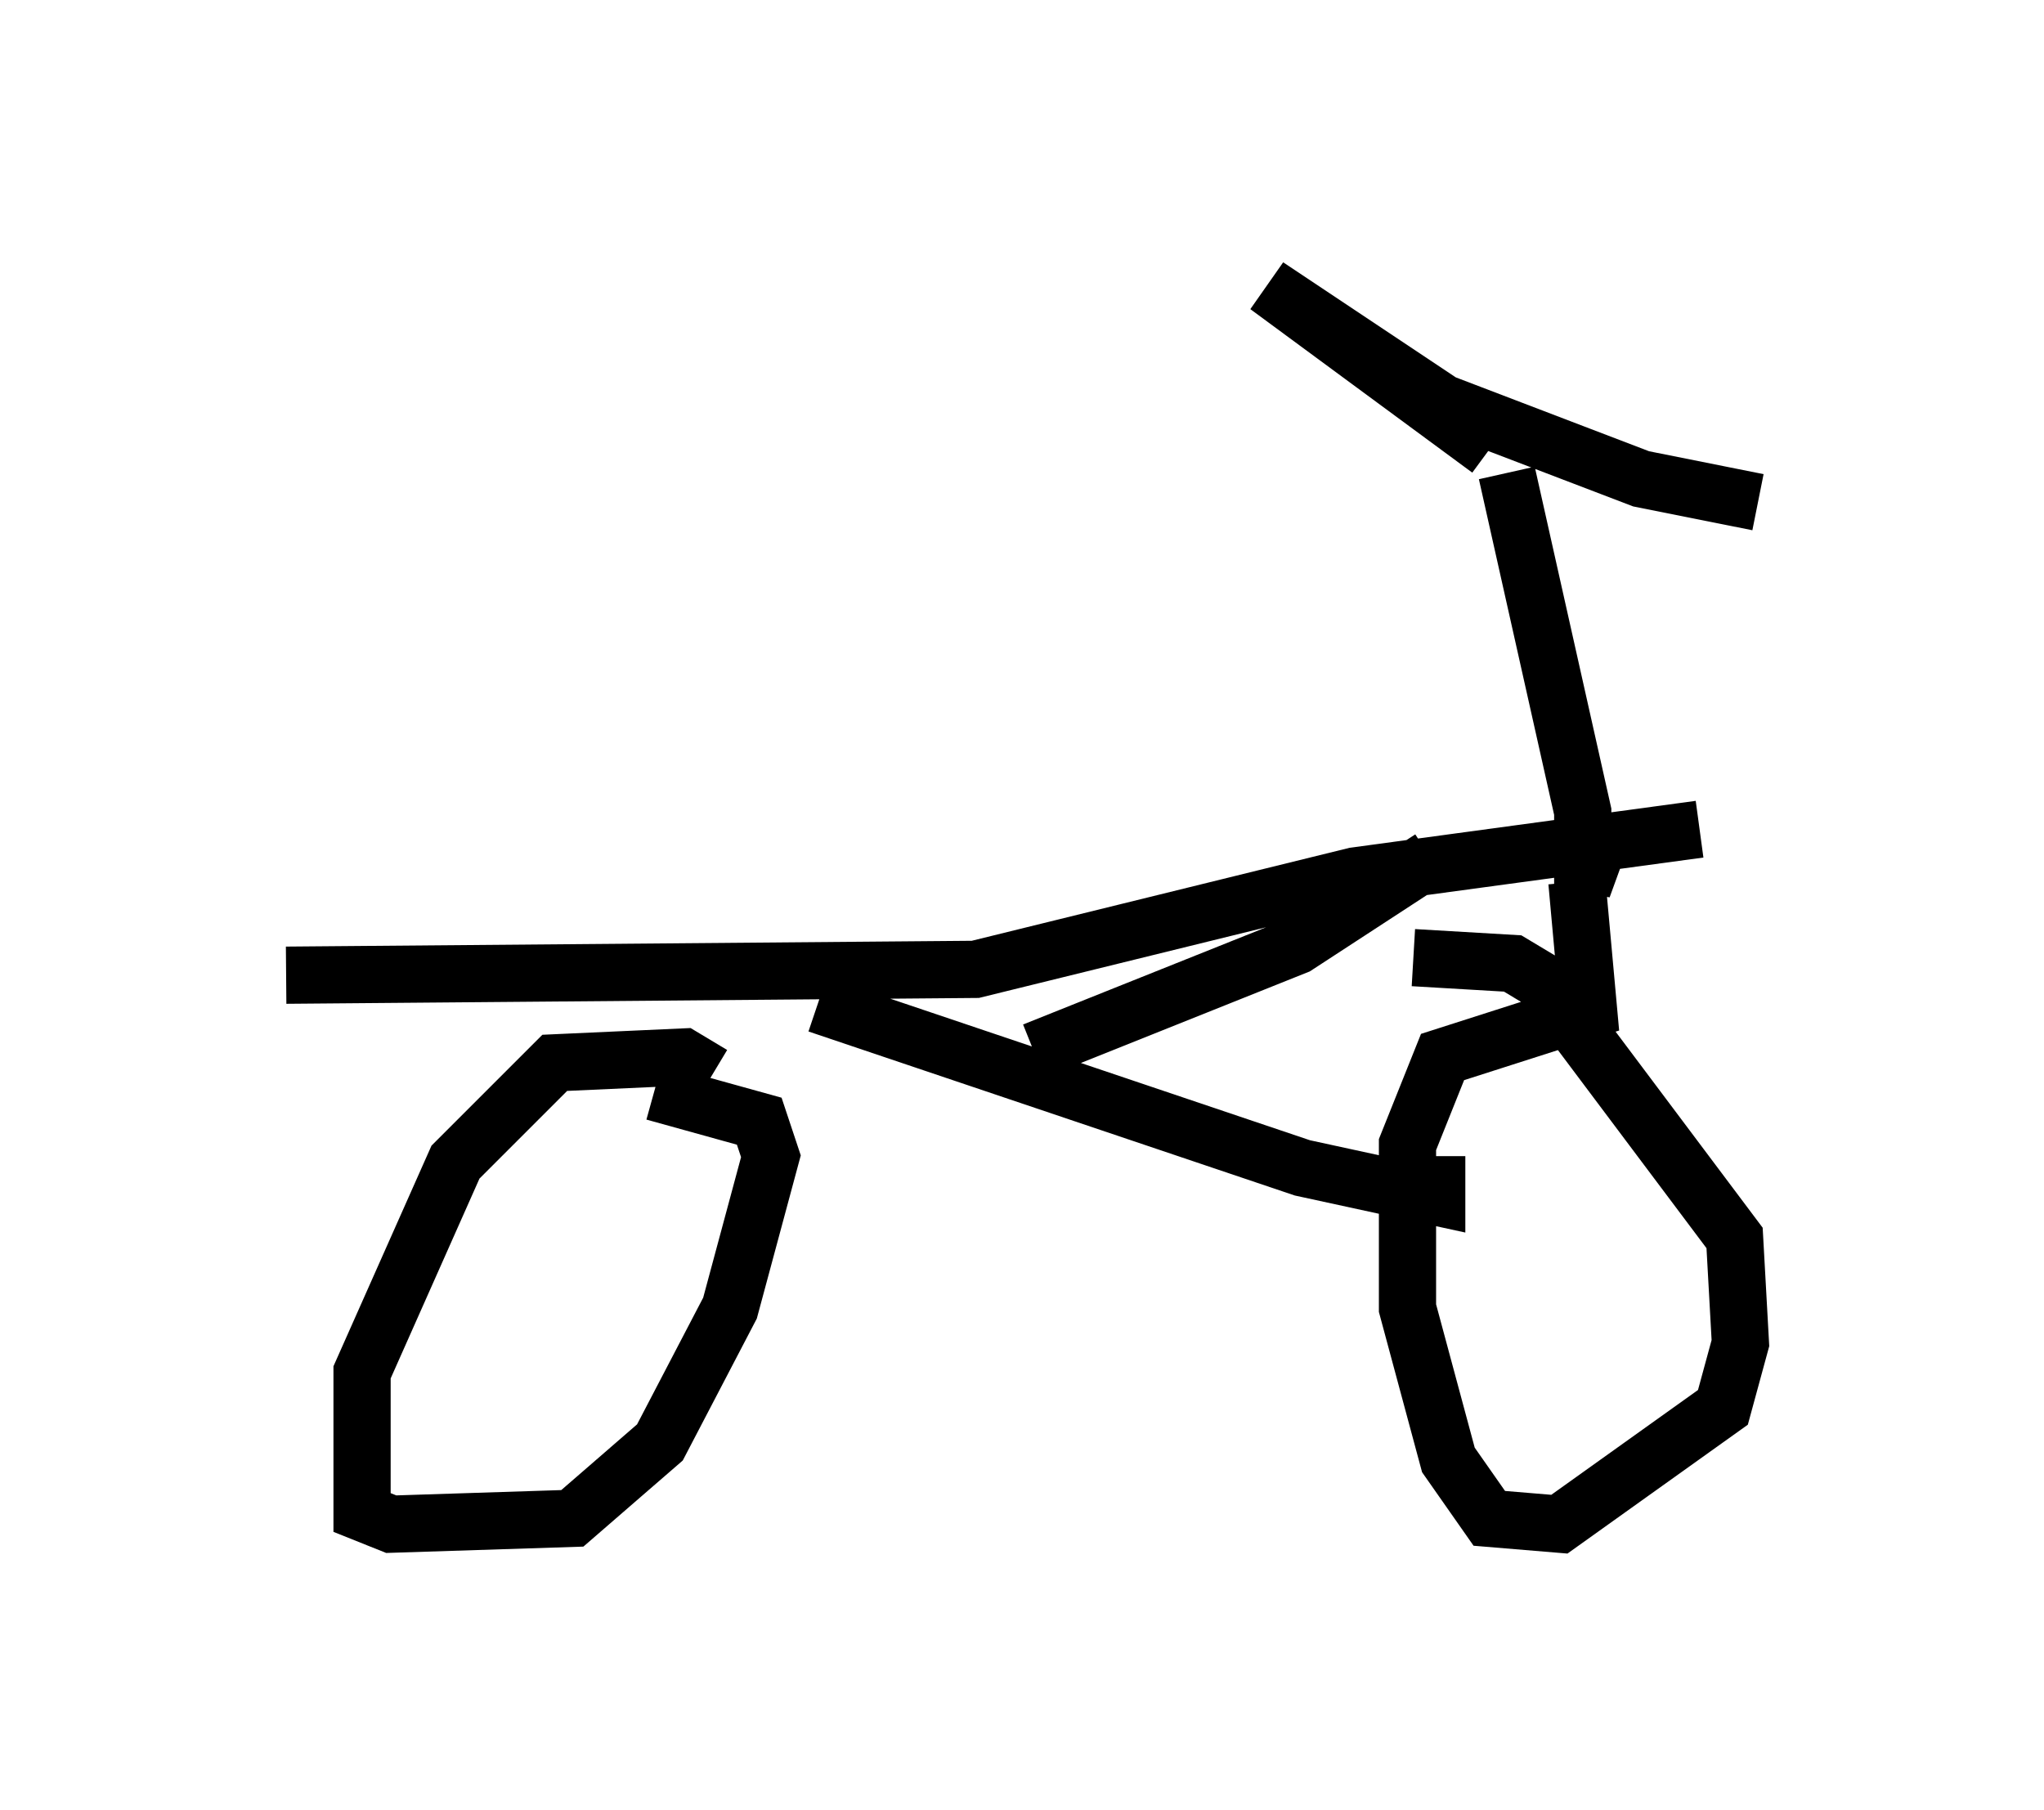 <?xml version="1.0" encoding="utf-8" ?>
<svg baseProfile="full" height="31.642" version="1.1" width="35.725" xmlns="http://www.w3.org/2000/svg" xmlns:ev="http://www.w3.org/2001/xml-events" xmlns:xlink="http://www.w3.org/1999/xlink"><defs /><rect fill="white" height="31.642" width="35.725" x="0" y="0" /><path d="M12.554, 19.292 m-0.102, -0.51 l-0.51, -0.306 -2.246, 0.102 l-1.735, 1.735 -1.633, 3.675 l0.0, 2.45 0.51, 0.204 l3.165, -0.102 1.531, -1.327 l1.225, -2.348 0.715, -2.654 l-0.204, -0.613 -1.838, -0.51 m-6.431, -2.042 l12.046, -0.102 6.635, -1.633 l6.023, -0.817 m-3.369, -6.227 l1.327, 5.921 0.0, 1.327 l0.408, -1.123 m-2.042, -6.533 l-3.879, -2.858 3.063, 2.042 l3.471, 1.327 2.042, 0.408 m-3.165, 6.635 l0.204, 2.246 -2.552, 0.817 l-0.613, 1.531 0.0, 2.858 l0.715, 2.654 0.715, 1.021 l1.225, 0.102 2.858, -2.042 l0.306, -1.123 -0.102, -1.838 l-3.369, -4.492 -0.51, -0.306 l-1.735, -0.102 m-10.413, 0.817 l8.473, 2.858 2.348, 0.51 l0.0, -0.715 m-0.102, -5.206 l-2.348, 1.531 -4.594, 1.838 " fill="none" stroke="black" stroke-width="1" /></svg>